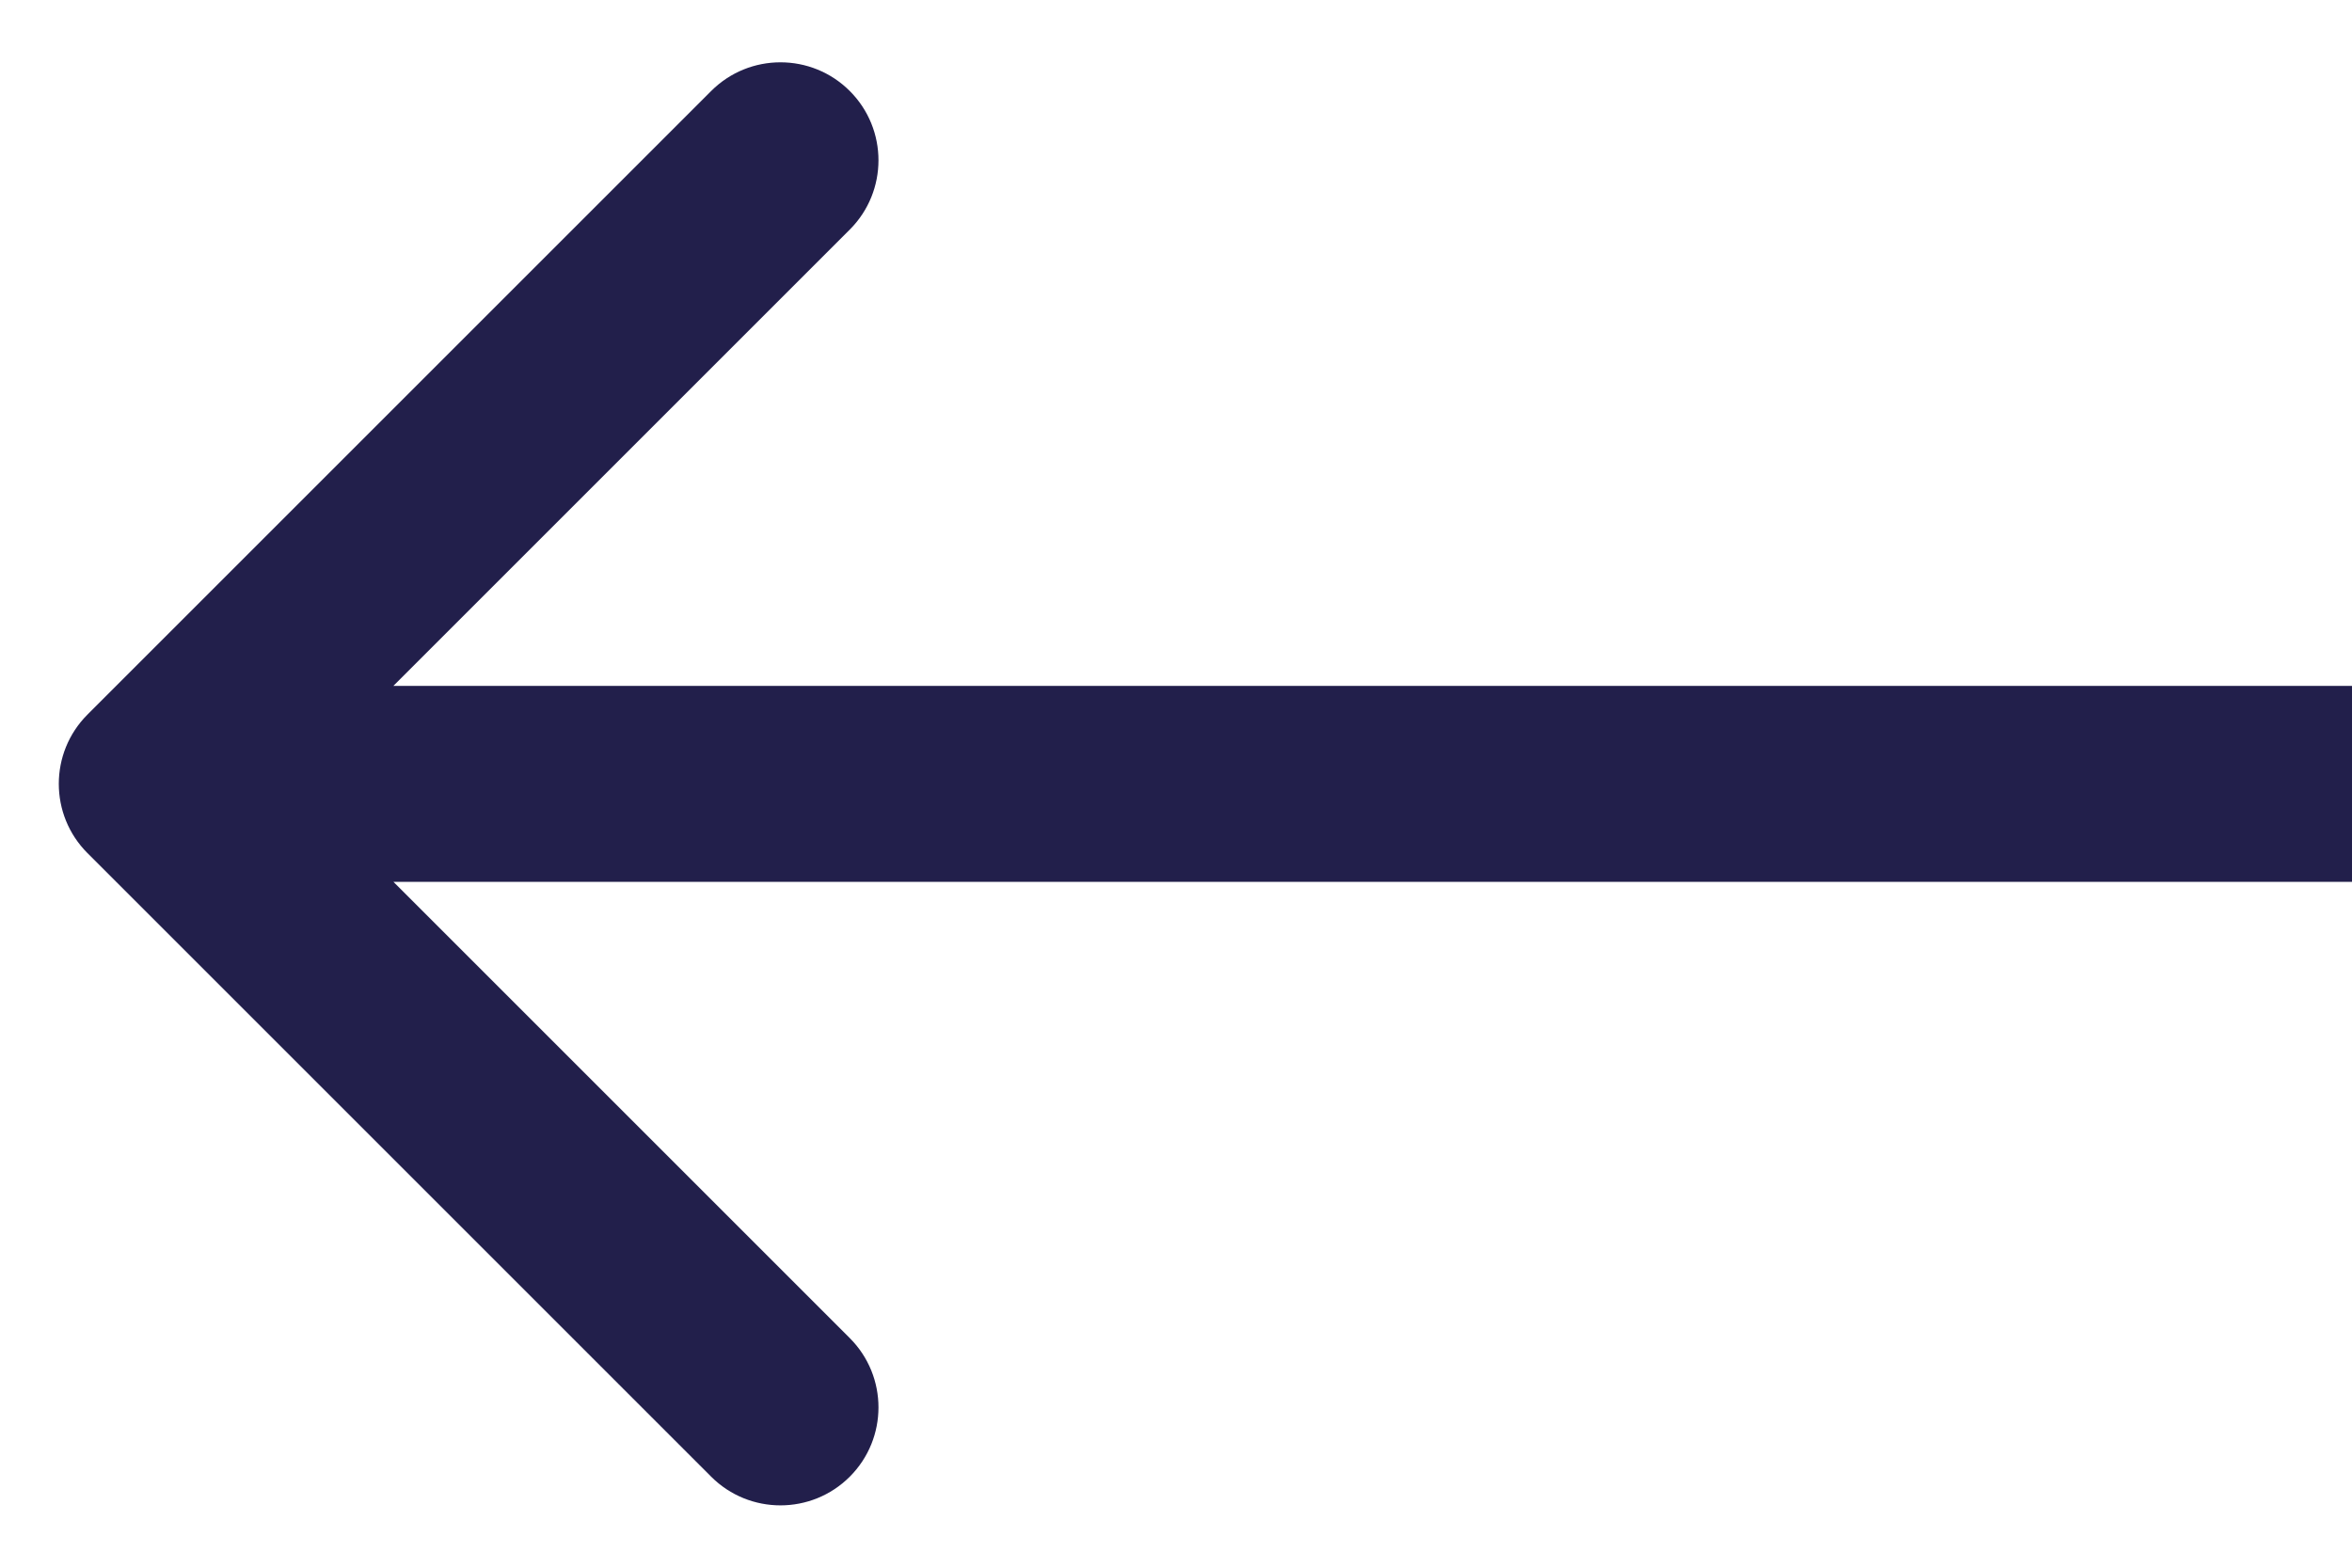 <svg width="30" height="20" viewBox="0 0 30 20" fill="none" xmlns="http://www.w3.org/2000/svg">
<path d="M1.116 10.884C0.628 10.396 0.628 9.604 1.116 9.116L9.071 1.161C9.559 0.673 10.351 0.673 10.839 1.161C11.327 1.649 11.327 2.441 10.839 2.929L3.768 10L10.839 17.071C11.327 17.559 11.327 18.351 10.839 18.839C10.351 19.327 9.559 19.327 9.071 18.839L1.116 10.884ZM30 10V11.25H2V10V8.75H30V10Z" fill="#221F4B"/>
</svg>
